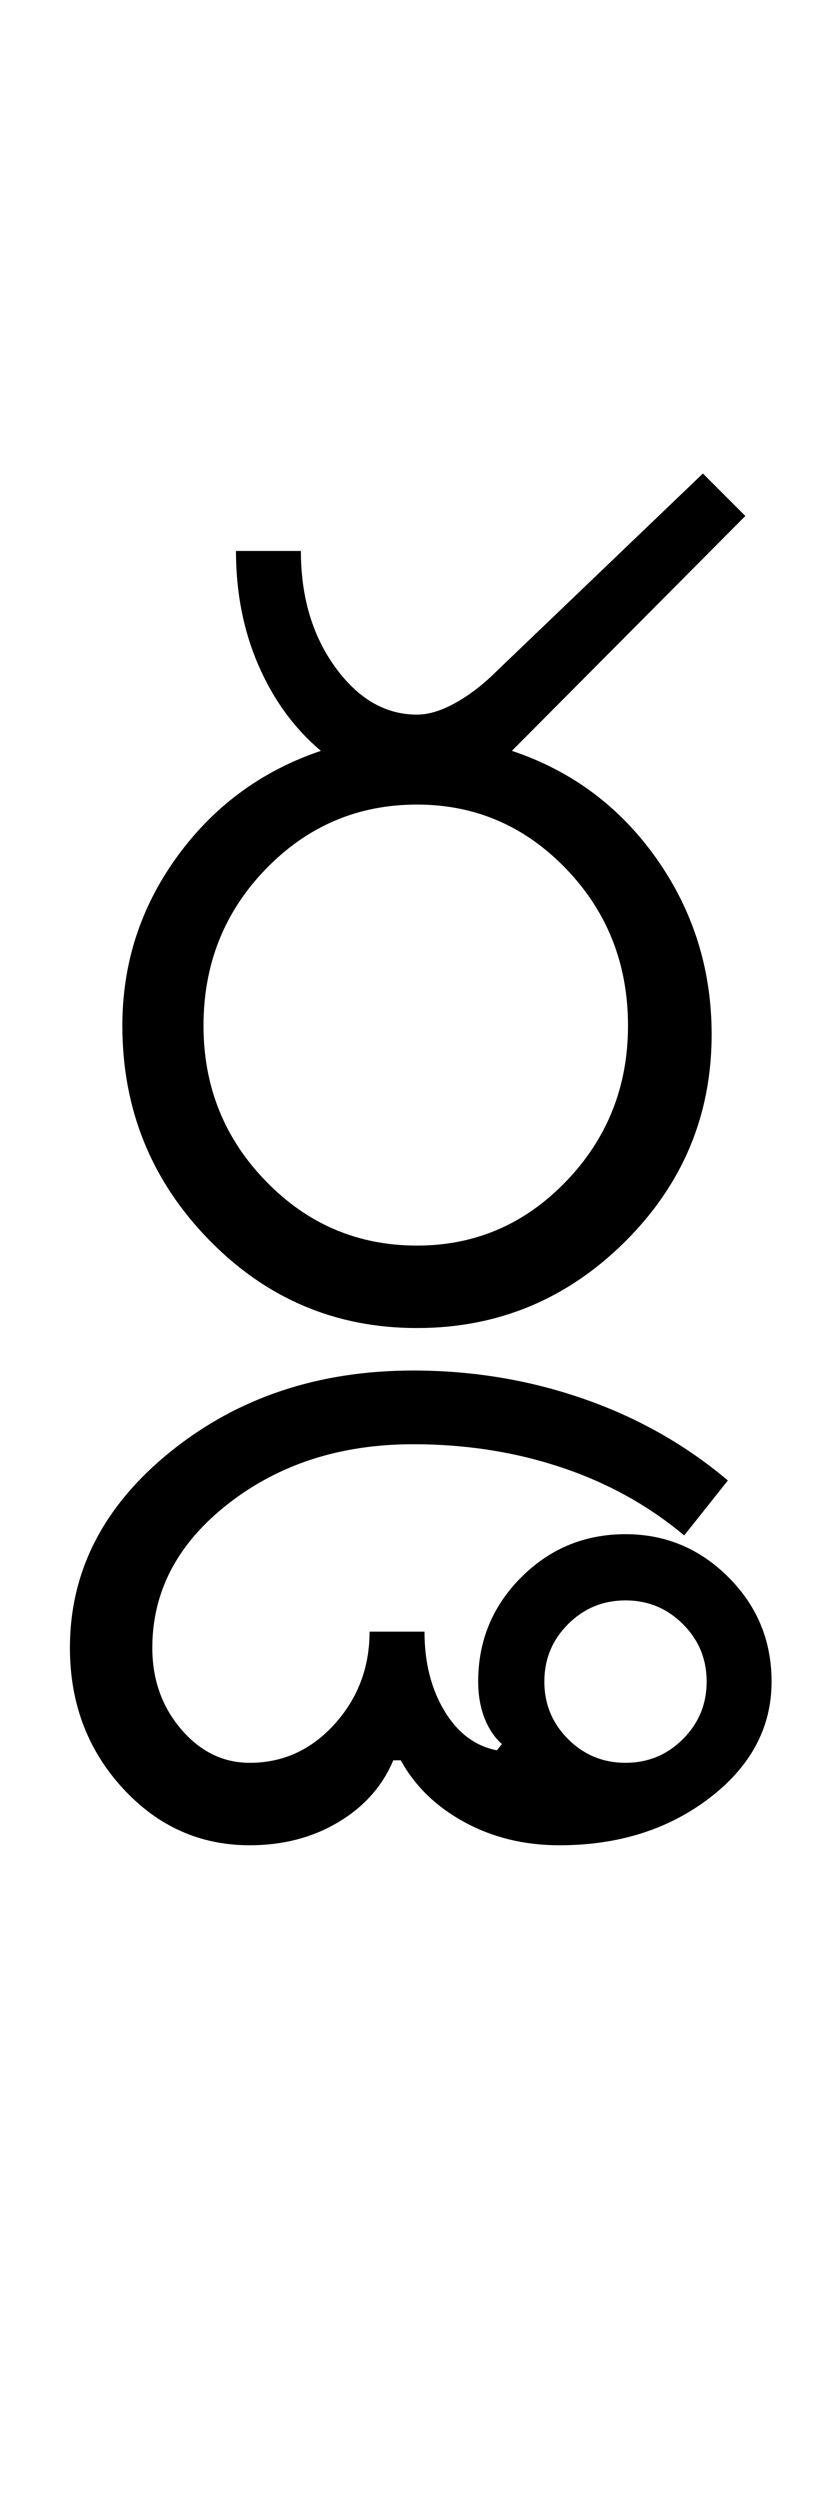 <?xml version="1.0" encoding="UTF-8"?>
<svg xmlns="http://www.w3.org/2000/svg" xmlns:xlink="http://www.w3.org/1999/xlink" width="167pt" height="500.25pt" viewBox="0 0 167 500.25" version="1.1">
<defs>
<g>
<symbol overflow="visible" id="glyph0-0">
<path style="stroke:none;" d="M 8.5 0 L 8.5 -170.5 L 76.5 -170.5 L 76.5 0 Z M 17 -8.5 L 68 -8.5 L 68 -162 L 17 -162 Z M 17 -8.5 "/>
</symbol>
<symbol overflow="visible" id="glyph0-1">
<path style="stroke:none;" d="M 24.75 -60.5 C 24.75 -48.332 28.914 -37.957 37.25 -29.375 C 45.582 -20.789 55.664 -16.5 67.5 -16.5 C 79.164 -16.5 89.125 -20.789 97.375 -29.375 C 105.625 -37.957 109.75 -48.332 109.75 -60.5 C 109.75 -72.832 105.625 -83.289 97.375 -91.875 C 89.125 -100.457 79.164 -104.75 67.5 -104.75 C 55.664 -104.75 45.582 -100.457 37.25 -91.875 C 28.914 -83.289 24.75 -72.832 24.75 -60.5 Z M 8.5 -60.5 C 8.5 -73 12.164 -84.289 19.5 -94.375 C 26.832 -104.457 36.414 -111.5 48.25 -115.5 C 42.914 -120 38.75 -125.707 35.75 -132.625 C 32.75 -139.539 31.25 -147.164 31.25 -155.5 L 44.25 -155.5 C 44.25 -146.332 46.539 -138.582 51.125 -132.25 C 55.707 -125.914 61.164 -122.75 67.5 -122.75 C 69.832 -122.75 72.414 -123.539 75.25 -125.125 C 78.082 -126.707 80.832 -128.832 83.5 -131.5 L 124.75 -171 L 133.25 -162.5 L 86.5 -115.5 C 98.5 -111.5 108.164 -104.289 115.5 -93.875 C 122.832 -83.457 126.5 -71.75 126.5 -58.75 C 126.5 -42.582 120.707 -28.75 109.125 -17.25 C 97.539 -5.75 83.664 0 67.5 0 C 51.164 0 37.25 -5.914 25.75 -17.75 C 14.25 -29.582 8.5 -43.832 8.5 -60.5 Z M 8.5 -60.5 "/>
</symbol>
<symbol overflow="visible" id="glyph0-2">
<path style="stroke:none;" d="M -62.25 70.75 C -62.25 75.25 -60.664 79.082 -57.5 82.25 C -54.332 85.414 -50.5 87 -46 87 C -41.5 87 -37.664 85.414 -34.5 82.25 C -31.332 79.082 -29.75 75.25 -29.75 70.75 C -29.75 66.25 -31.332 62.414 -34.5 59.25 C -37.664 56.082 -41.5 54.5 -46 54.5 C -50.5 54.5 -54.332 56.082 -57.5 59.25 C -60.664 62.414 -62.25 66.25 -62.25 70.75 Z M -157.25 64 C -157.25 48.664 -150.539 35.582 -137.125 24.75 C -123.707 13.914 -107.5 8.5 -88.5 8.5 C -76.664 8.5 -65.332 10.375 -54.5 14.125 C -43.664 17.875 -34 23.332 -25.5 30.5 L -34.25 41.5 C -41.414 35.5 -49.625 30.957 -58.875 27.875 C -68.125 24.789 -78 23.25 -88.5 23.25 C -103 23.25 -115.332 27.207 -125.5 35.125 C -135.664 43.039 -140.75 52.664 -140.75 64 C -140.75 70.332 -138.832 75.75 -135 80.25 C -131.164 84.75 -126.582 87 -121.25 87 C -114.582 87 -108.914 84.414 -104.25 79.25 C -99.582 74.082 -97.25 67.914 -97.25 60.75 L -86.25 60.75 C -86.25 66.914 -84.914 72.207 -82.25 76.625 C -79.582 81.039 -76.082 83.664 -71.75 84.5 L -70.75 83.25 C -72.25 81.914 -73.414 80.164 -74.25 78 C -75.082 75.832 -75.5 73.414 -75.5 70.75 C -75.5 62.582 -72.625 55.625 -66.875 49.875 C -61.125 44.125 -54.164 41.25 -46 41.25 C -38 41.25 -31.125 44.125 -25.375 49.875 C -19.625 55.625 -16.75 62.582 -16.75 70.75 C -16.75 79.914 -20.875 87.664 -29.125 94 C -37.375 100.332 -47.414 103.5 -59.25 103.5 C -66.25 103.5 -72.582 101.957 -78.25 98.875 C -83.914 95.789 -88.164 91.664 -91 86.5 L -92.5 86.5 C -94.664 91.664 -98.332 95.789 -103.5 98.875 C -108.664 101.957 -114.582 103.5 -121.25 103.5 C -131.25 103.5 -139.75 99.664 -146.75 92 C -153.75 84.332 -157.25 75 -157.25 64 Z M -157.25 64 "/>
</symbol>
</g>
</defs>
<g id="surface1">
<rect x="0" y="0" width="167" height="500.25" style="fill:rgb(100%,100%,100%);fill-opacity:1;stroke:none;"/>
<g style="fill:rgb(0%,0%,0%);fill-opacity:1;">
  <use xlink:href="#glyph0-1" x="16" y="265.75"/>
  <use xlink:href="#glyph0-2" x="171.25" y="265.75"/>
</g>
</g>
</svg>
